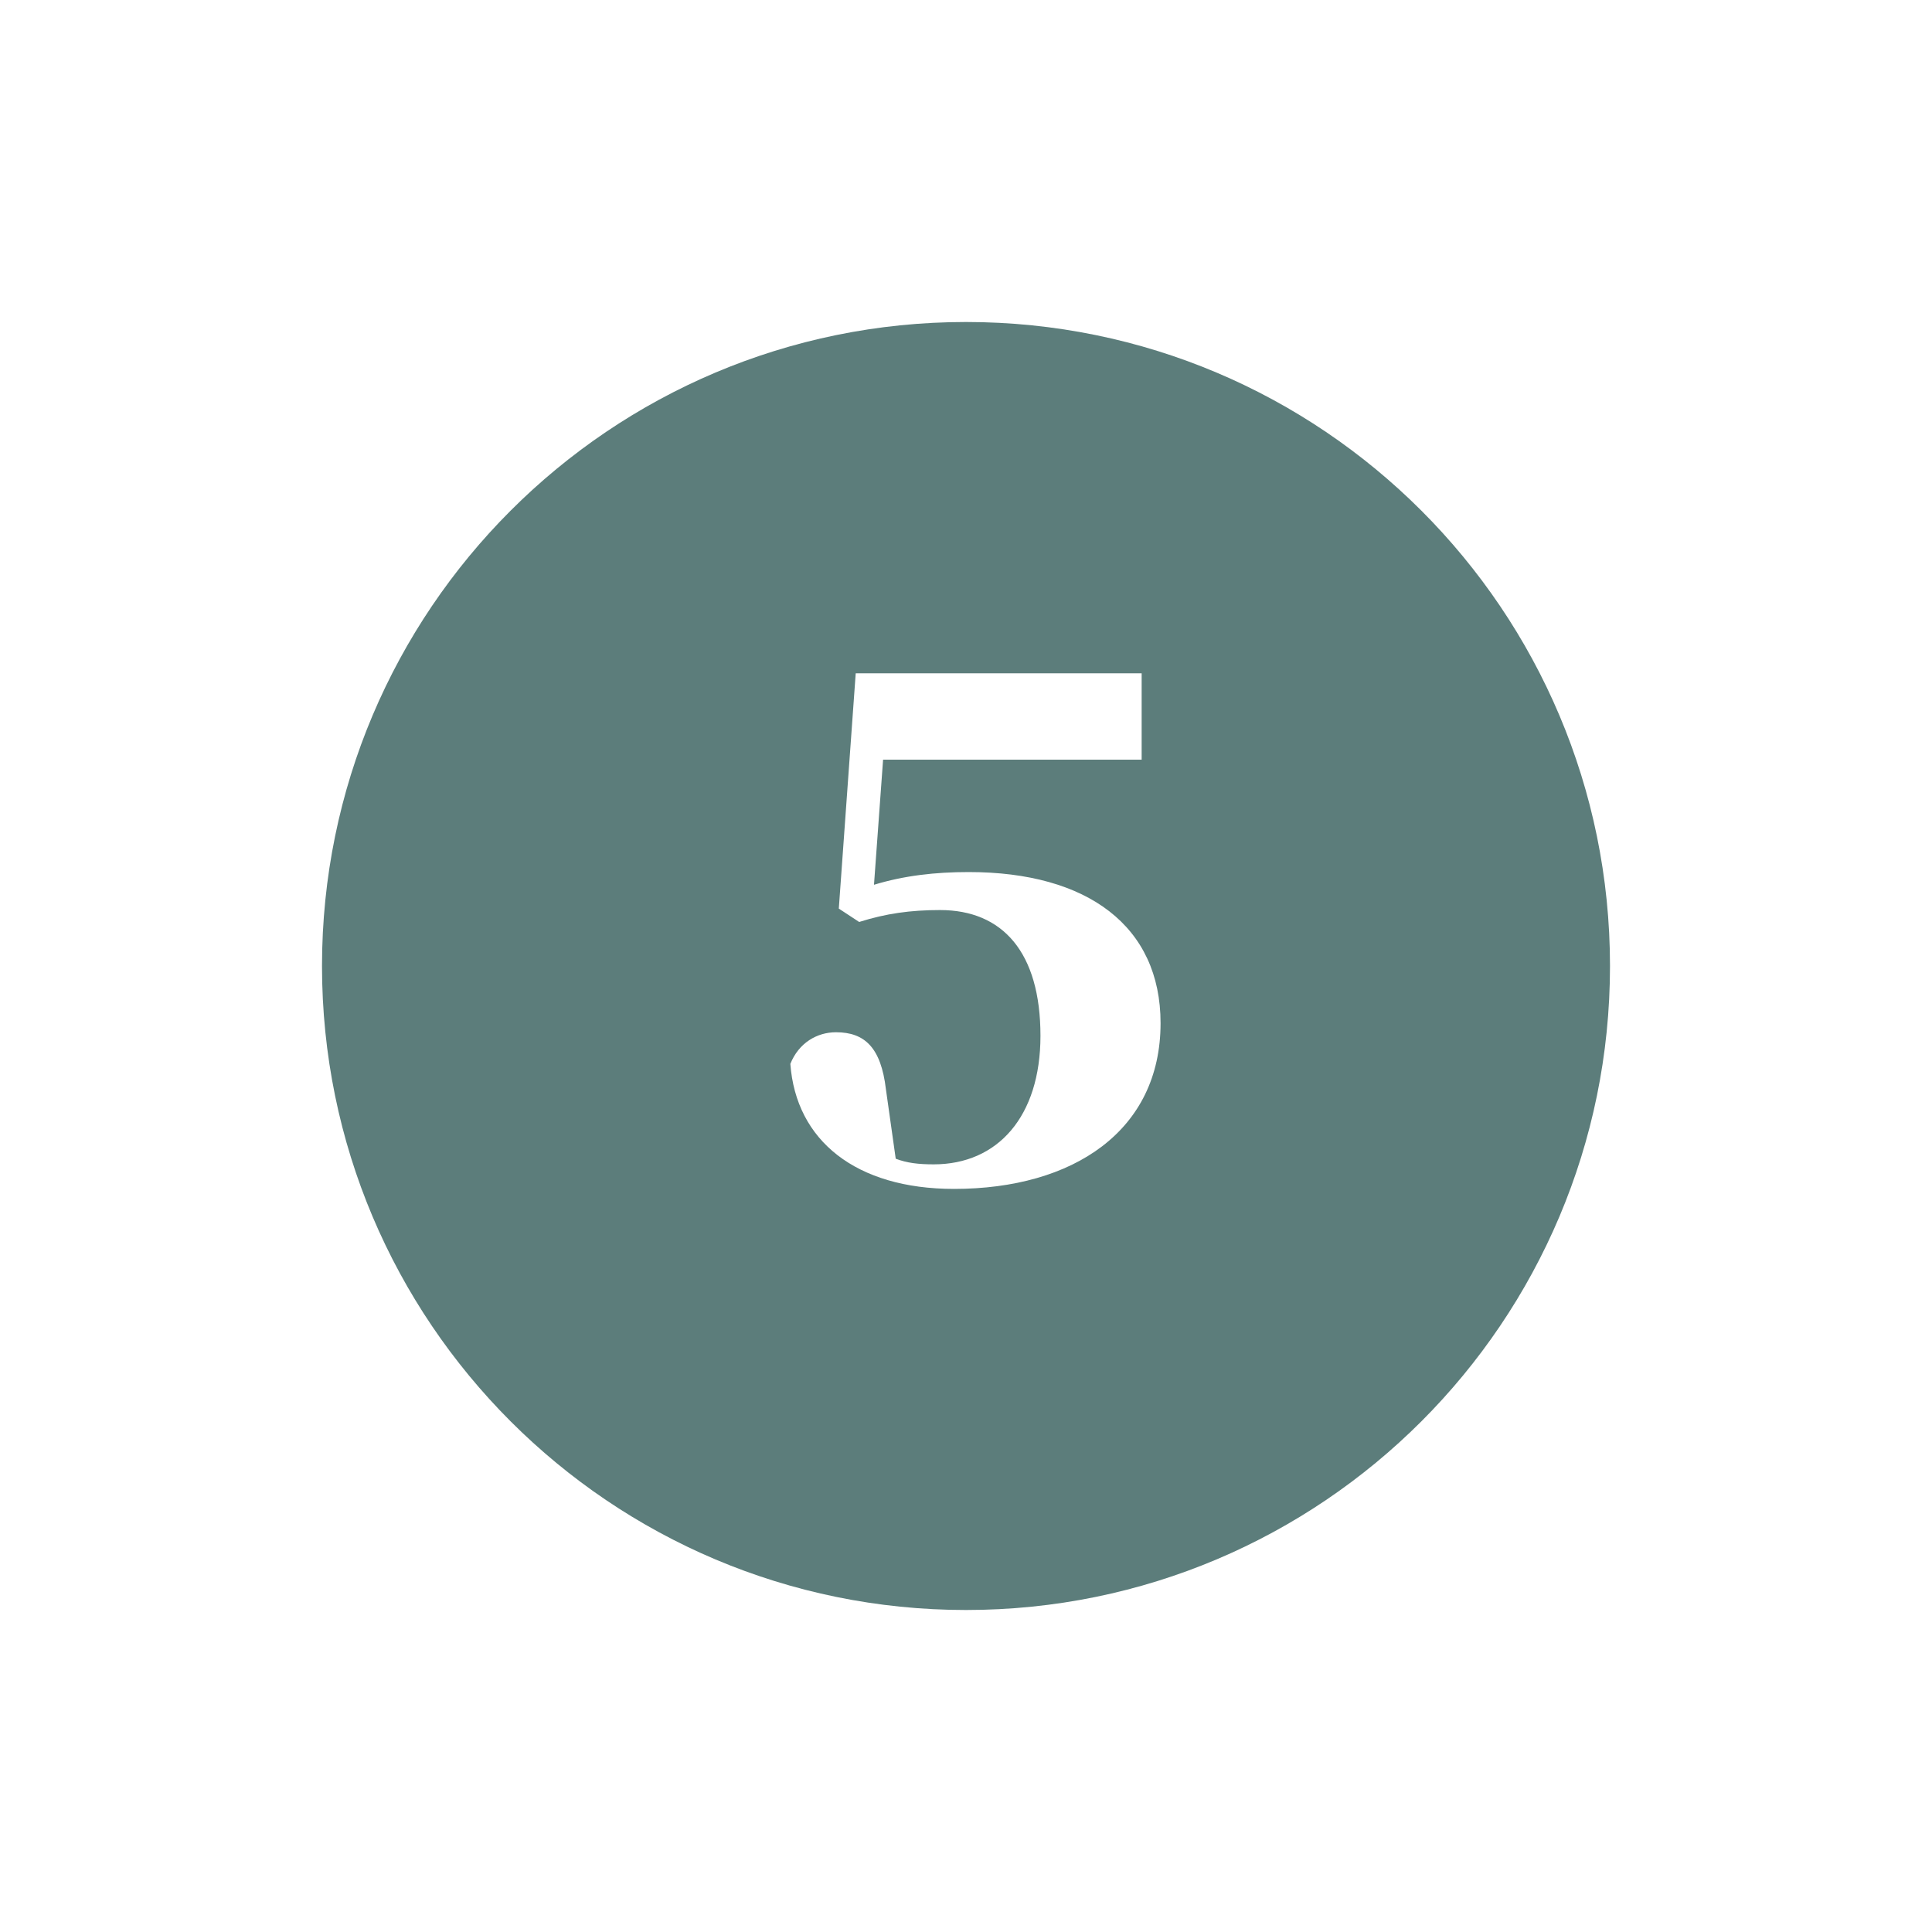 <?xml version="1.0" encoding="UTF-8"?>
<svg width="24px" height="24px" viewBox="0 0 24 24" version="1.1" xmlns="http://www.w3.org/2000/svg" xmlns:xlink="http://www.w3.org/1999/xlink">
    <!-- Generator: Sketch 64 (93537) - https://sketch.com -->
    <title>list-marker-5@35px</title>
    <desc>Created with Sketch.</desc>
    <g id="list-marker-5@35px" stroke="none" stroke-width="1" fill="none" fill-rule="evenodd">
        <path d="M12,4 C16.418,4 20,7.582 20,12 C20,16.418 16.418,20 12,20 C7.582,20 4,16.418 4,12 C4,7.582 7.582,4 12,4 Z M14.182,8.364 L10.63,8.364 L10.42,11.287 L10.673,11.453 C11.005,11.348 11.311,11.305 11.677,11.305 C12.454,11.305 12.925,11.828 12.925,12.867 C12.925,13.871 12.393,14.464 11.599,14.464 C11.407,14.464 11.267,14.447 11.127,14.394 L11.005,13.53 C10.944,13.015 10.743,12.823 10.385,12.823 C10.15,12.823 9.923,12.954 9.818,13.216 C9.888,14.167 10.63,14.769 11.852,14.769 C13.335,14.769 14.417,14.045 14.417,12.71 C14.417,11.505 13.51,10.833 12.035,10.833 C11.616,10.833 11.232,10.877 10.857,10.991 L10.97,9.437 L14.182,9.437 L14.182,8.364 Z" id="Combined-Shape" fill="#5C7D7B"></path>
    </g>
</svg>